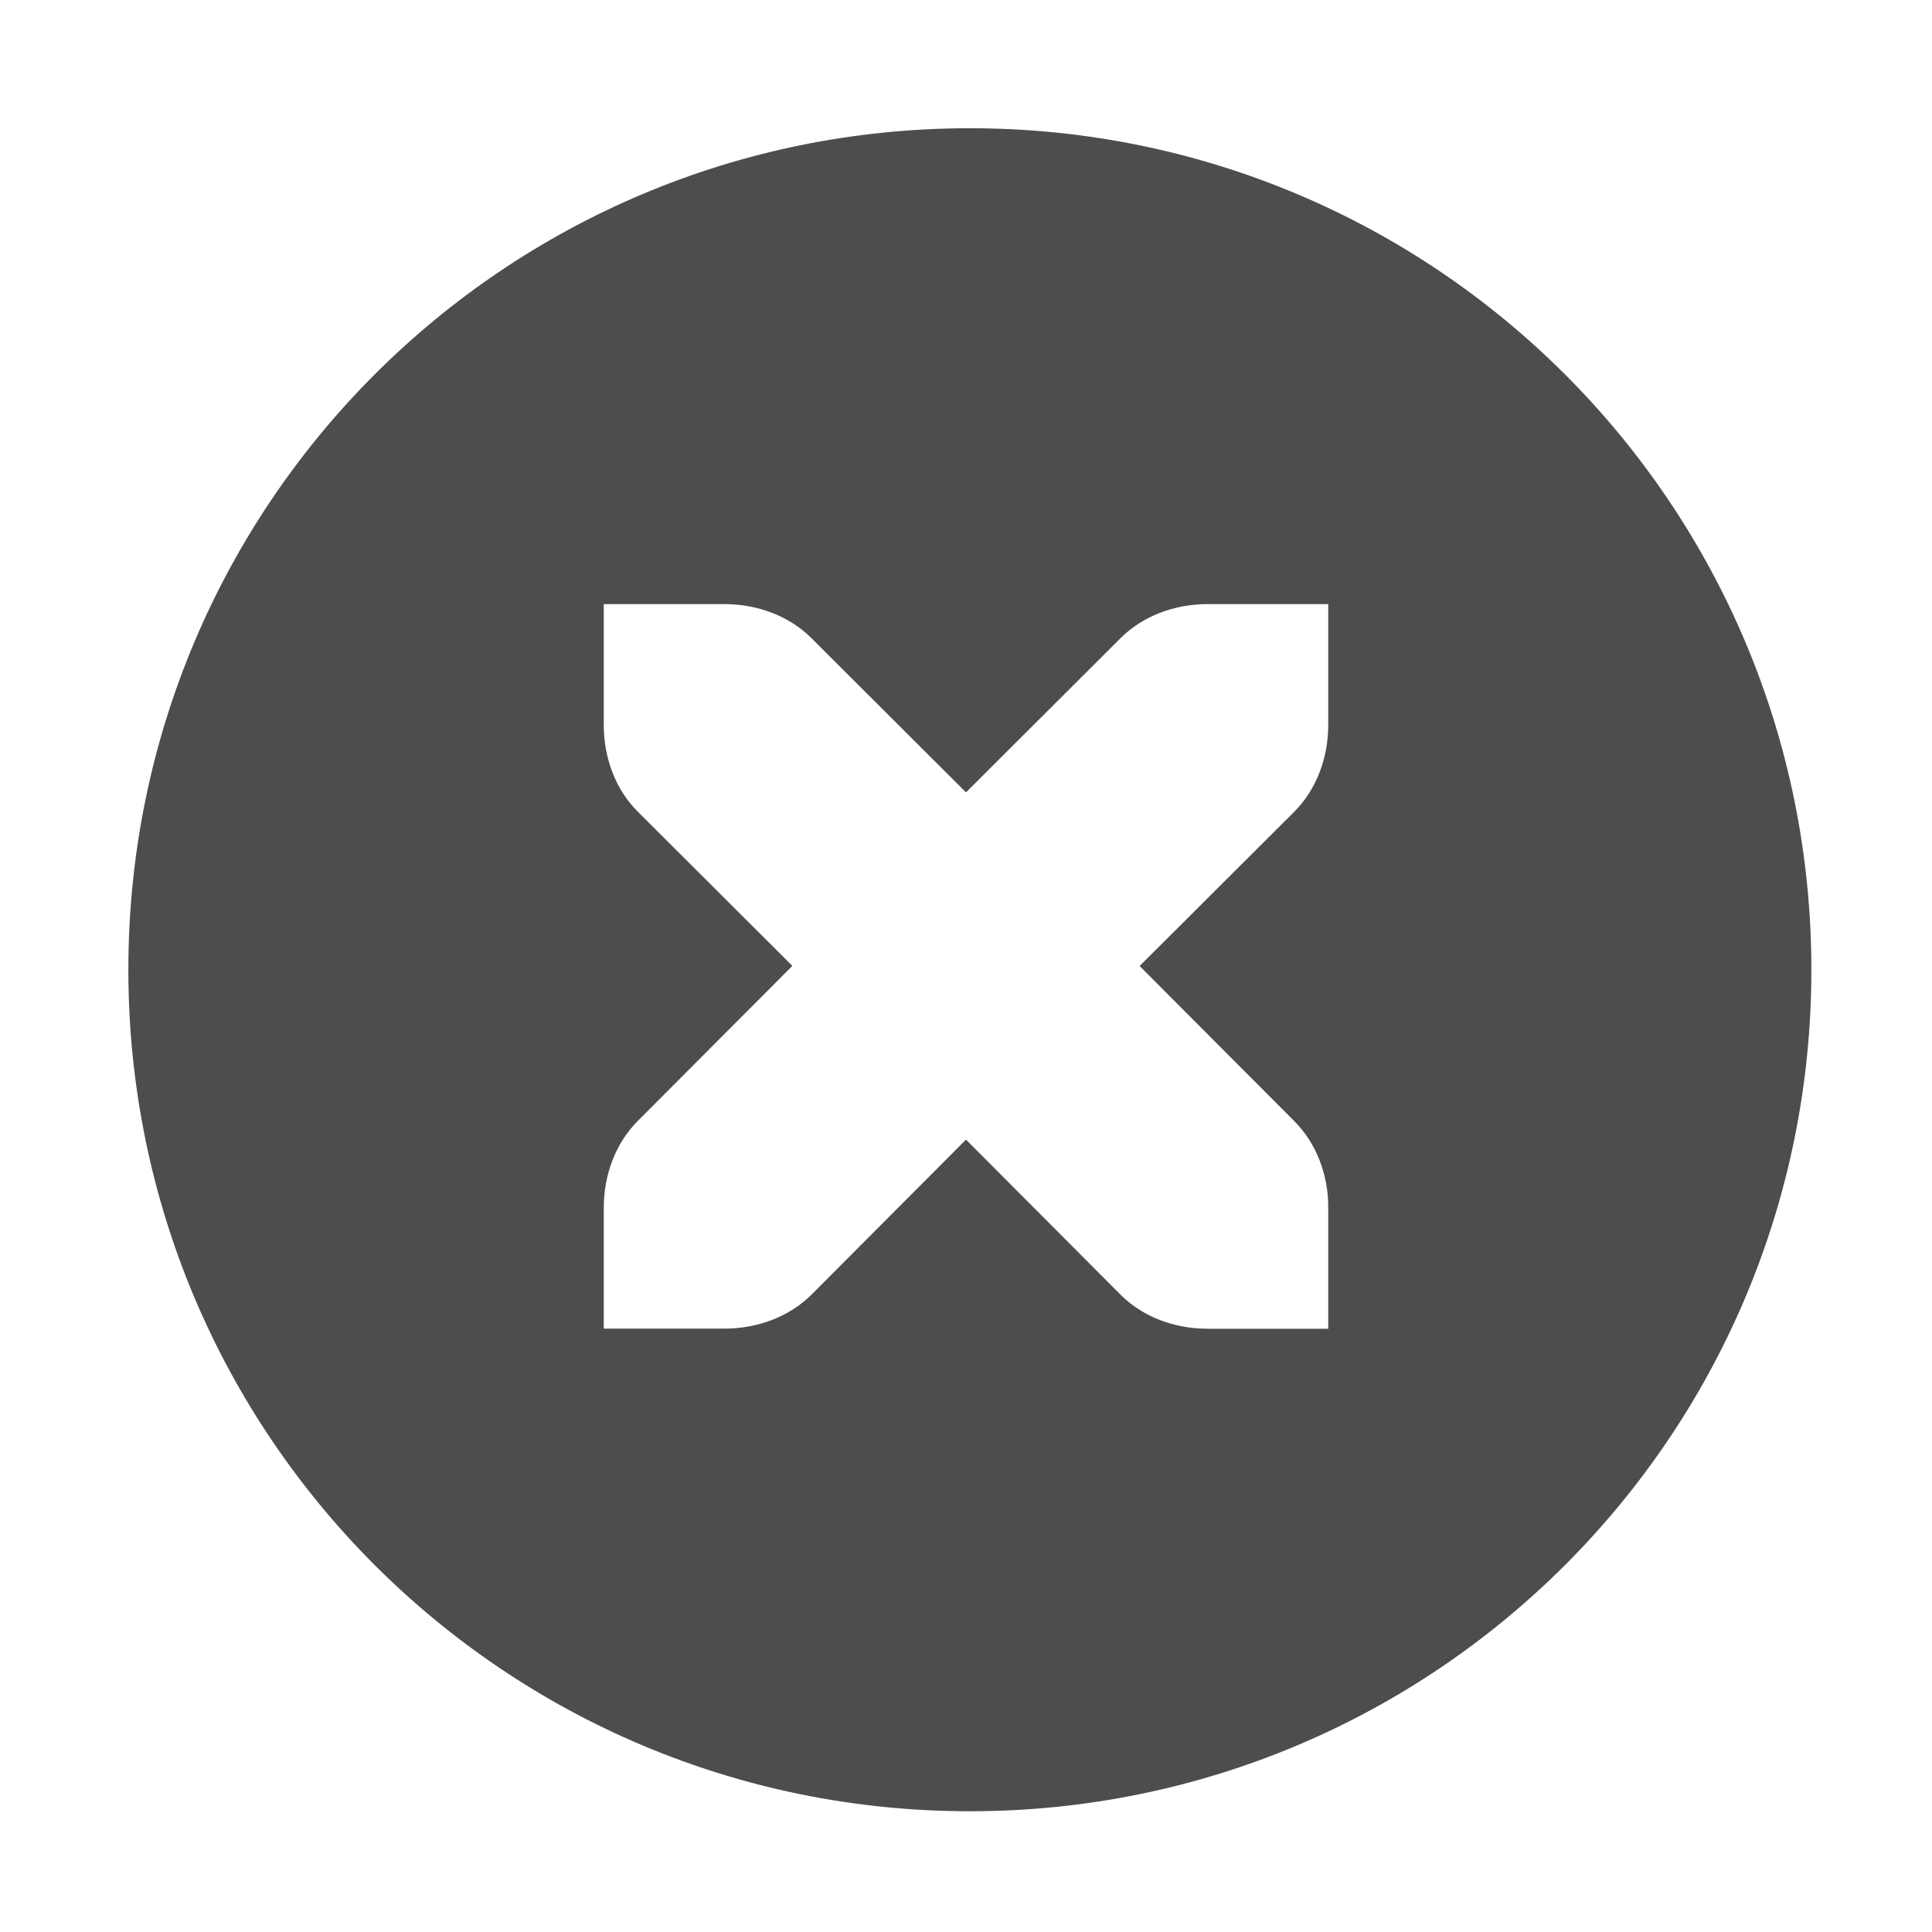 <?xml version='1.0' encoding='UTF-8' standalone='no'?>
<!-- Created with Inkscape (http://www.inkscape.org/) -->

<svg xmlns:cc='http://creativecommons.org/ns#' xmlns:dc='http://purl.org/dc/elements/1.1/' sodipodi:docname='edit-clear-all-symbolic.svg' inkscape:export-filename='/home/sam/source-symbolic.png' inkscape:export-xdpi='270' inkscape:export-ydpi='270' height='16' id='svg7384' xmlns:inkscape='http://www.inkscape.org/namespaces/inkscape' xmlns:osb='http://www.openswatchbook.org/uri/2009/osb' xmlns:rdf='http://www.w3.org/1999/02/22-rdf-syntax-ns#' xmlns:sodipodi='http://sodipodi.sourceforge.net/DTD/sodipodi-0.dtd' style='enable-background:new' xmlns:svg='http://www.w3.org/2000/svg' version='1.1' inkscape:version='0.91 r13725' width='16' xmlns='http://www.w3.org/2000/svg'>
  <sodipodi:namedview inkscape:bbox-nodes='true' inkscape:bbox-paths='false' bordercolor='#666666' borderlayer='false' borderopacity='1' inkscape:current-layer='layer12' inkscape:cx='469.97903' inkscape:cy='765.18002' gridtolerance='10' inkscape:guide-bbox='true' guidetolerance='10' id='namedview88' inkscape:object-nodes='true' inkscape:object-paths='true' objecttolerance='10' pagecolor='#f7f7f7' inkscape:pageopacity='1' inkscape:pageshadow='2' showborder='true' showgrid='false' showguides='false' inkscape:showpageshadow='false' inkscape:snap-bbox='true' inkscape:snap-bbox-edge-midpoints='false' inkscape:snap-bbox-midpoints='true' inkscape:snap-center='false' inkscape:snap-global='true' inkscape:snap-grids='true' inkscape:snap-intersection-paths='false' inkscape:snap-midpoints='true' inkscape:snap-nodes='true' inkscape:snap-object-midpoints='true' inkscape:snap-others='true' inkscape:snap-page='false' inkscape:snap-smooth-nodes='true' inkscape:snap-to-guides='true' inkscape:window-height='955' inkscape:window-maximized='1' inkscape:window-width='890' inkscape:window-x='1970' inkscape:window-y='75' inkscape:zoom='1'>
    <inkscape:grid color='#000000' dotted='false' empcolor='#0800ff' empopacity='0.463' empspacing='4' enabled='true' id='grid4866' opacity='0.165' originx='-224' originy='-132.003' snapvisiblegridlinesonly='true' spacingx='0.25px' spacingy='0.25px' type='xygrid' visible='true'/>
  </sodipodi:namedview>
  <title id='title8473'>Paper Symbolic Icon Theme</title>
  <defs id='defs7386'>
    <linearGradient id='linearGradient6882' osb:paint='solid'>
      <stop id='stop6884' offset='0' style='stop-color:#555555;stop-opacity:1;'/>
    </linearGradient>
    <linearGradient id='linearGradient5606' osb:paint='solid'>
      <stop id='stop5608' offset='0' style='stop-color:#000000;stop-opacity:1;'/>
    </linearGradient>
    <filter inkscape:collect='always' id='filter7554' style='color-interpolation-filters:sRGB'>
      <feBlend inkscape:collect='always' id='feBlend7556' in2='BackgroundImage' mode='darken'/>
    </filter>
  </defs>
  <g inkscape:groupmode='layer' id='layer9' inkscape:label='status' style='display:inline' transform='translate(-465,-84.997)'/>
  <g inkscape:groupmode='layer' id='layer10' inkscape:label='devices' style='display:inline;filter:url(#filter7554)' transform='translate(-465,-84.997)'/>
  <g inkscape:groupmode='layer' id='layer1' inkscape:label='places' style='display:inline' transform='translate(-224,-701.997)'/>
  <g inkscape:groupmode='layer' id='layer14' inkscape:label='mimetypes' style='display:inline' transform='translate(-465,-84.997)'/>
  <g inkscape:groupmode='layer' id='layer15' inkscape:label='emblems' style='display:inline' transform='translate(-465,-84.997)'/>
  <g inkscape:groupmode='layer' id='g71291' inkscape:label='emotes' style='display:inline' transform='translate(-465,-84.997)'/>
  <g inkscape:groupmode='layer' id='layer2' inkscape:label='categories' style='display:inline' transform='translate(-224,-551.997)'/>
  <g inkscape:groupmode='layer' id='layer12' inkscape:label='actions' style='display:inline' transform='translate(-465,-84.997)'>
    
    <path inkscape:connector-curvature='0' d='m 473.032,86.059 c -3.853,0 -6.969,3.115 -6.969,6.969 0,3.853 3.115,6.969 6.969,6.969 3.853,0 6.969,-3.115 6.969,-6.969 0,-3.853 -3.115,-6.969 -6.969,-6.969 z M 470,90 l 1,0 c 0.276,0 0.538,0.1 0.719,0.281 l 1.281,1.278 1.281,-1.278 C 474.462,90.1 474.724,90 475,90 l 1,0 0,1 c 0,0.276 -0.1,0.538 -0.281,0.719 l -1.281,1.278 1.281,1.285 c 0.181,0.181 0.283,0.443 0.281,0.719 l 0,1 -1,0 c -0.276,0 -0.538,-0.1 -0.719,-0.281 l -1.281,-1.285 -1.281,1.285 C 471.538,95.9 471.276,96 471,96 l -1,0 0,-1 c 0,-0.276 0.1,-0.538 0.281,-0.719 l 1.281,-1.285 -1.281,-1.278 C 470.1,91.538 470,91.276 470,91 Z' id='path9228' sodipodi:nodetypes='ssssscscccscscccscscccscscccsc' style='color:#bebebe;text-indent:0;text-transform:none;block-progression:tb;fill:#4d4d4d;fill-opacity:1;stroke:none;enable-background:new'/>
  </g>
</svg>
